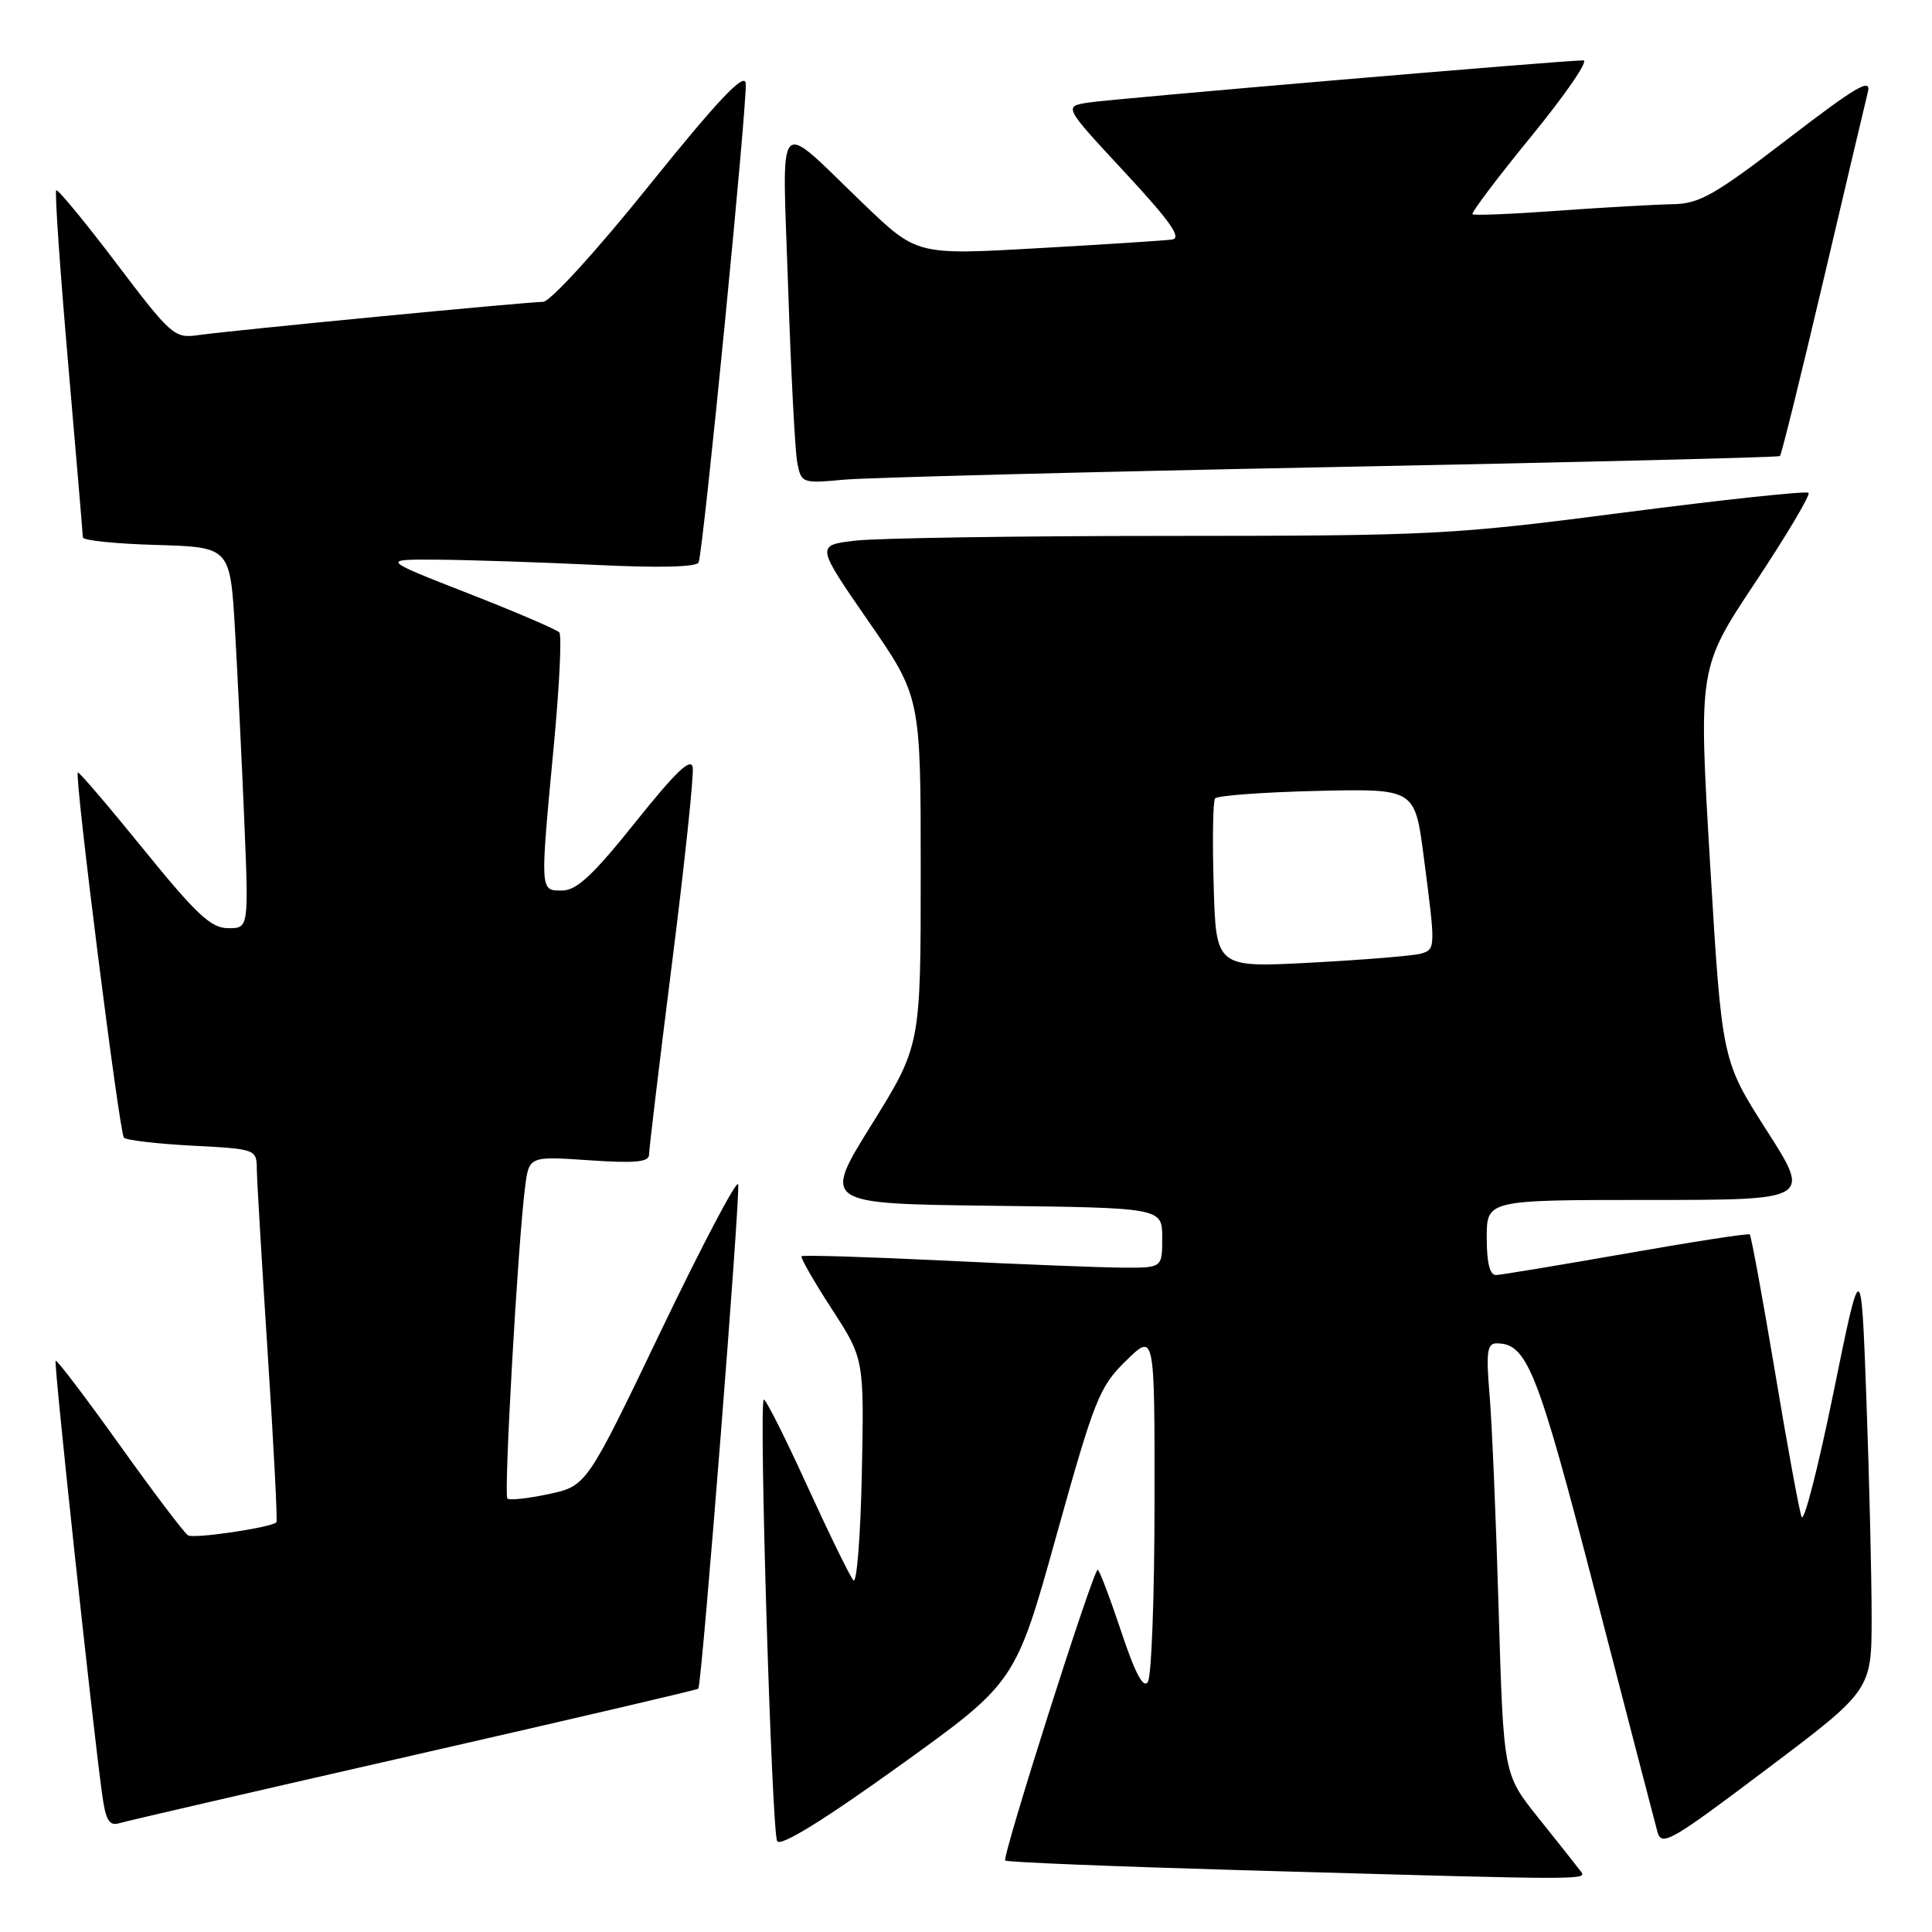 <?xml version="1.0" encoding="UTF-8" standalone="no"?>
<!DOCTYPE svg PUBLIC "-//W3C//DTD SVG 1.1//EN" "http://www.w3.org/Graphics/SVG/1.1/DTD/svg11.dtd" >
<svg xmlns="http://www.w3.org/2000/svg" xmlns:xlink="http://www.w3.org/1999/xlink" version="1.1" viewBox="0 0 256 256">
 <g >
 <path fill="currentColor"
d=" M 209.29 247.75 C 208.77 247.06 206.29 243.93 203.78 240.80 C 199.22 235.09 199.22 235.09 198.58 213.30 C 198.23 201.31 197.69 188.46 197.37 184.75 C 196.90 179.18 197.06 178.00 198.29 178.00 C 202.35 178.00 203.70 181.39 211.37 211.00 C 215.57 227.22 219.28 241.49 219.61 242.70 C 220.16 244.72 221.30 244.07 234.10 234.42 C 248.00 223.95 248.00 223.95 248.00 214.22 C 248.00 208.88 247.69 195.95 247.31 185.50 C 246.62 166.50 246.62 166.50 242.95 184.50 C 240.93 194.40 239.03 201.82 238.72 201.00 C 238.41 200.18 236.81 191.48 235.18 181.68 C 233.54 171.89 232.04 163.73 231.85 163.57 C 231.66 163.40 224.30 164.54 215.50 166.09 C 206.70 167.63 198.94 168.92 198.25 168.95 C 197.41 168.98 197.00 167.36 197.00 164.00 C 197.00 159.00 197.00 159.00 218.50 159.00 C 239.99 159.00 239.99 159.00 234.07 149.75 C 228.16 140.50 228.16 140.50 226.60 114.50 C 225.05 88.50 225.05 88.50 232.60 77.15 C 236.74 70.91 239.91 65.58 239.64 65.30 C 239.36 65.03 228.41 66.20 215.29 67.90 C 192.44 70.87 189.95 71.00 154.98 71.01 C 134.91 71.01 116.16 71.30 113.31 71.64 C 108.12 72.26 108.12 72.26 115.06 82.30 C 122.00 92.33 122.00 92.33 122.00 115.43 C 122.00 138.54 122.00 138.54 115.49 149.02 C 108.97 159.50 108.97 159.50 131.49 159.77 C 154.00 160.04 154.00 160.04 154.00 164.02 C 154.00 168.00 154.00 168.00 148.75 167.97 C 145.86 167.95 135.18 167.53 125.01 167.03 C 114.85 166.54 106.38 166.28 106.21 166.46 C 106.03 166.63 107.83 169.76 110.19 173.41 C 114.50 180.04 114.50 180.04 114.20 195.17 C 114.03 203.49 113.53 209.89 113.08 209.40 C 112.63 208.90 109.86 203.23 106.92 196.80 C 103.98 190.36 101.41 185.26 101.20 185.46 C 100.54 186.13 102.26 242.81 102.98 243.97 C 103.44 244.71 109.16 241.18 119.12 234.02 C 134.56 222.93 134.56 222.93 139.98 203.47 C 145.04 185.34 145.67 183.75 149.21 180.30 C 153.00 176.59 153.00 176.59 152.98 199.05 C 152.98 211.40 152.58 222.11 152.10 222.86 C 151.51 223.81 150.40 221.72 148.54 216.11 C 147.05 211.65 145.66 208.00 145.45 208.00 C 144.85 208.00 132.74 246.08 133.20 246.53 C 133.41 246.75 147.52 247.32 164.55 247.81 C 212.37 249.17 210.37 249.17 209.29 247.75 Z  M 54.90 232.55 C 75.47 227.86 92.40 223.91 92.53 223.76 C 93.00 223.20 98.15 157.96 97.81 156.92 C 97.60 156.31 93.00 165.06 87.58 176.35 C 77.73 196.89 77.73 196.89 72.72 197.97 C 69.96 198.56 67.49 198.83 67.23 198.56 C 66.73 198.07 68.62 164.77 69.57 157.35 C 70.09 153.20 70.09 153.20 78.05 153.74 C 84.12 154.16 86.00 153.98 86.00 153.01 C 86.00 152.30 87.37 140.90 89.04 127.66 C 90.72 114.42 91.95 102.74 91.79 101.70 C 91.58 100.31 89.57 102.23 84.23 108.90 C 78.59 115.96 76.40 118.00 74.48 118.00 C 71.52 118.00 71.54 118.34 73.41 98.50 C 74.13 90.80 74.45 84.19 74.11 83.80 C 73.78 83.42 68.33 81.08 62.00 78.61 C 50.50 74.11 50.50 74.11 58.00 74.16 C 62.12 74.19 71.52 74.50 78.88 74.85 C 87.49 75.27 92.37 75.14 92.58 74.50 C 93.26 72.37 99.11 12.82 98.81 11.00 C 98.59 9.60 95.09 13.30 86.05 24.53 C 78.96 33.35 72.89 40.00 71.94 40.00 C 69.83 40.00 30.64 43.78 26.24 44.41 C 23.12 44.86 22.66 44.45 15.40 34.86 C 11.23 29.36 7.65 25.02 7.45 25.22 C 7.24 25.42 7.95 35.69 9.02 48.04 C 10.09 60.39 10.97 70.82 10.98 71.21 C 10.99 71.61 15.39 72.06 20.75 72.21 C 30.50 72.50 30.50 72.50 31.14 83.50 C 31.49 89.55 32.04 100.91 32.37 108.75 C 32.96 123.00 32.96 123.00 30.23 122.99 C 27.97 122.99 26.03 121.18 19.03 112.55 C 14.37 106.81 10.45 102.22 10.31 102.35 C 9.85 102.82 15.82 150.15 16.42 150.75 C 16.75 151.09 20.85 151.56 25.51 151.81 C 33.88 152.24 34.00 152.29 34.03 154.88 C 34.04 156.32 34.70 167.38 35.48 179.46 C 36.27 191.54 36.78 201.55 36.63 201.71 C 35.92 202.41 25.69 203.93 24.91 203.44 C 24.42 203.14 20.34 197.75 15.84 191.45 C 11.34 185.16 7.53 180.14 7.37 180.30 C 7.10 180.56 12.24 228.41 13.54 237.80 C 14.01 241.22 14.48 241.99 15.82 241.58 C 16.74 241.30 34.33 237.24 54.90 232.55 Z  M 176.50 61.89 C 208.95 61.26 235.66 60.60 235.85 60.43 C 236.05 60.26 238.62 49.86 241.57 37.31 C 244.52 24.77 247.19 13.44 247.51 12.16 C 247.97 10.27 245.90 11.49 236.89 18.41 C 227.14 25.89 225.17 27.01 221.60 27.06 C 219.35 27.10 212.55 27.48 206.50 27.92 C 200.45 28.36 195.33 28.57 195.11 28.39 C 194.90 28.21 198.42 23.55 202.93 18.03 C 207.44 12.51 210.54 8.00 209.81 8.00 C 207.14 8.00 147.38 13.09 144.22 13.59 C 140.93 14.10 140.93 14.10 149.01 22.80 C 155.11 29.37 156.65 31.56 155.29 31.74 C 154.31 31.88 146.30 32.39 137.50 32.89 C 121.50 33.80 121.50 33.80 114.50 27.09 C 102.55 15.63 103.65 14.43 104.43 38.02 C 104.80 49.29 105.35 59.76 105.64 61.29 C 106.17 64.03 106.28 64.07 111.84 63.56 C 114.95 63.28 144.05 62.53 176.50 61.89 Z  M 160.82 117.37 C 160.64 111.39 160.72 106.19 161.00 105.80 C 161.28 105.42 167.34 104.97 174.49 104.80 C 187.48 104.50 187.48 104.50 188.65 113.50 C 190.24 125.69 190.24 125.80 188.25 126.37 C 187.29 126.64 180.79 127.18 173.82 127.55 C 161.13 128.23 161.13 128.23 160.82 117.37 Z "/>
</g>
</svg>